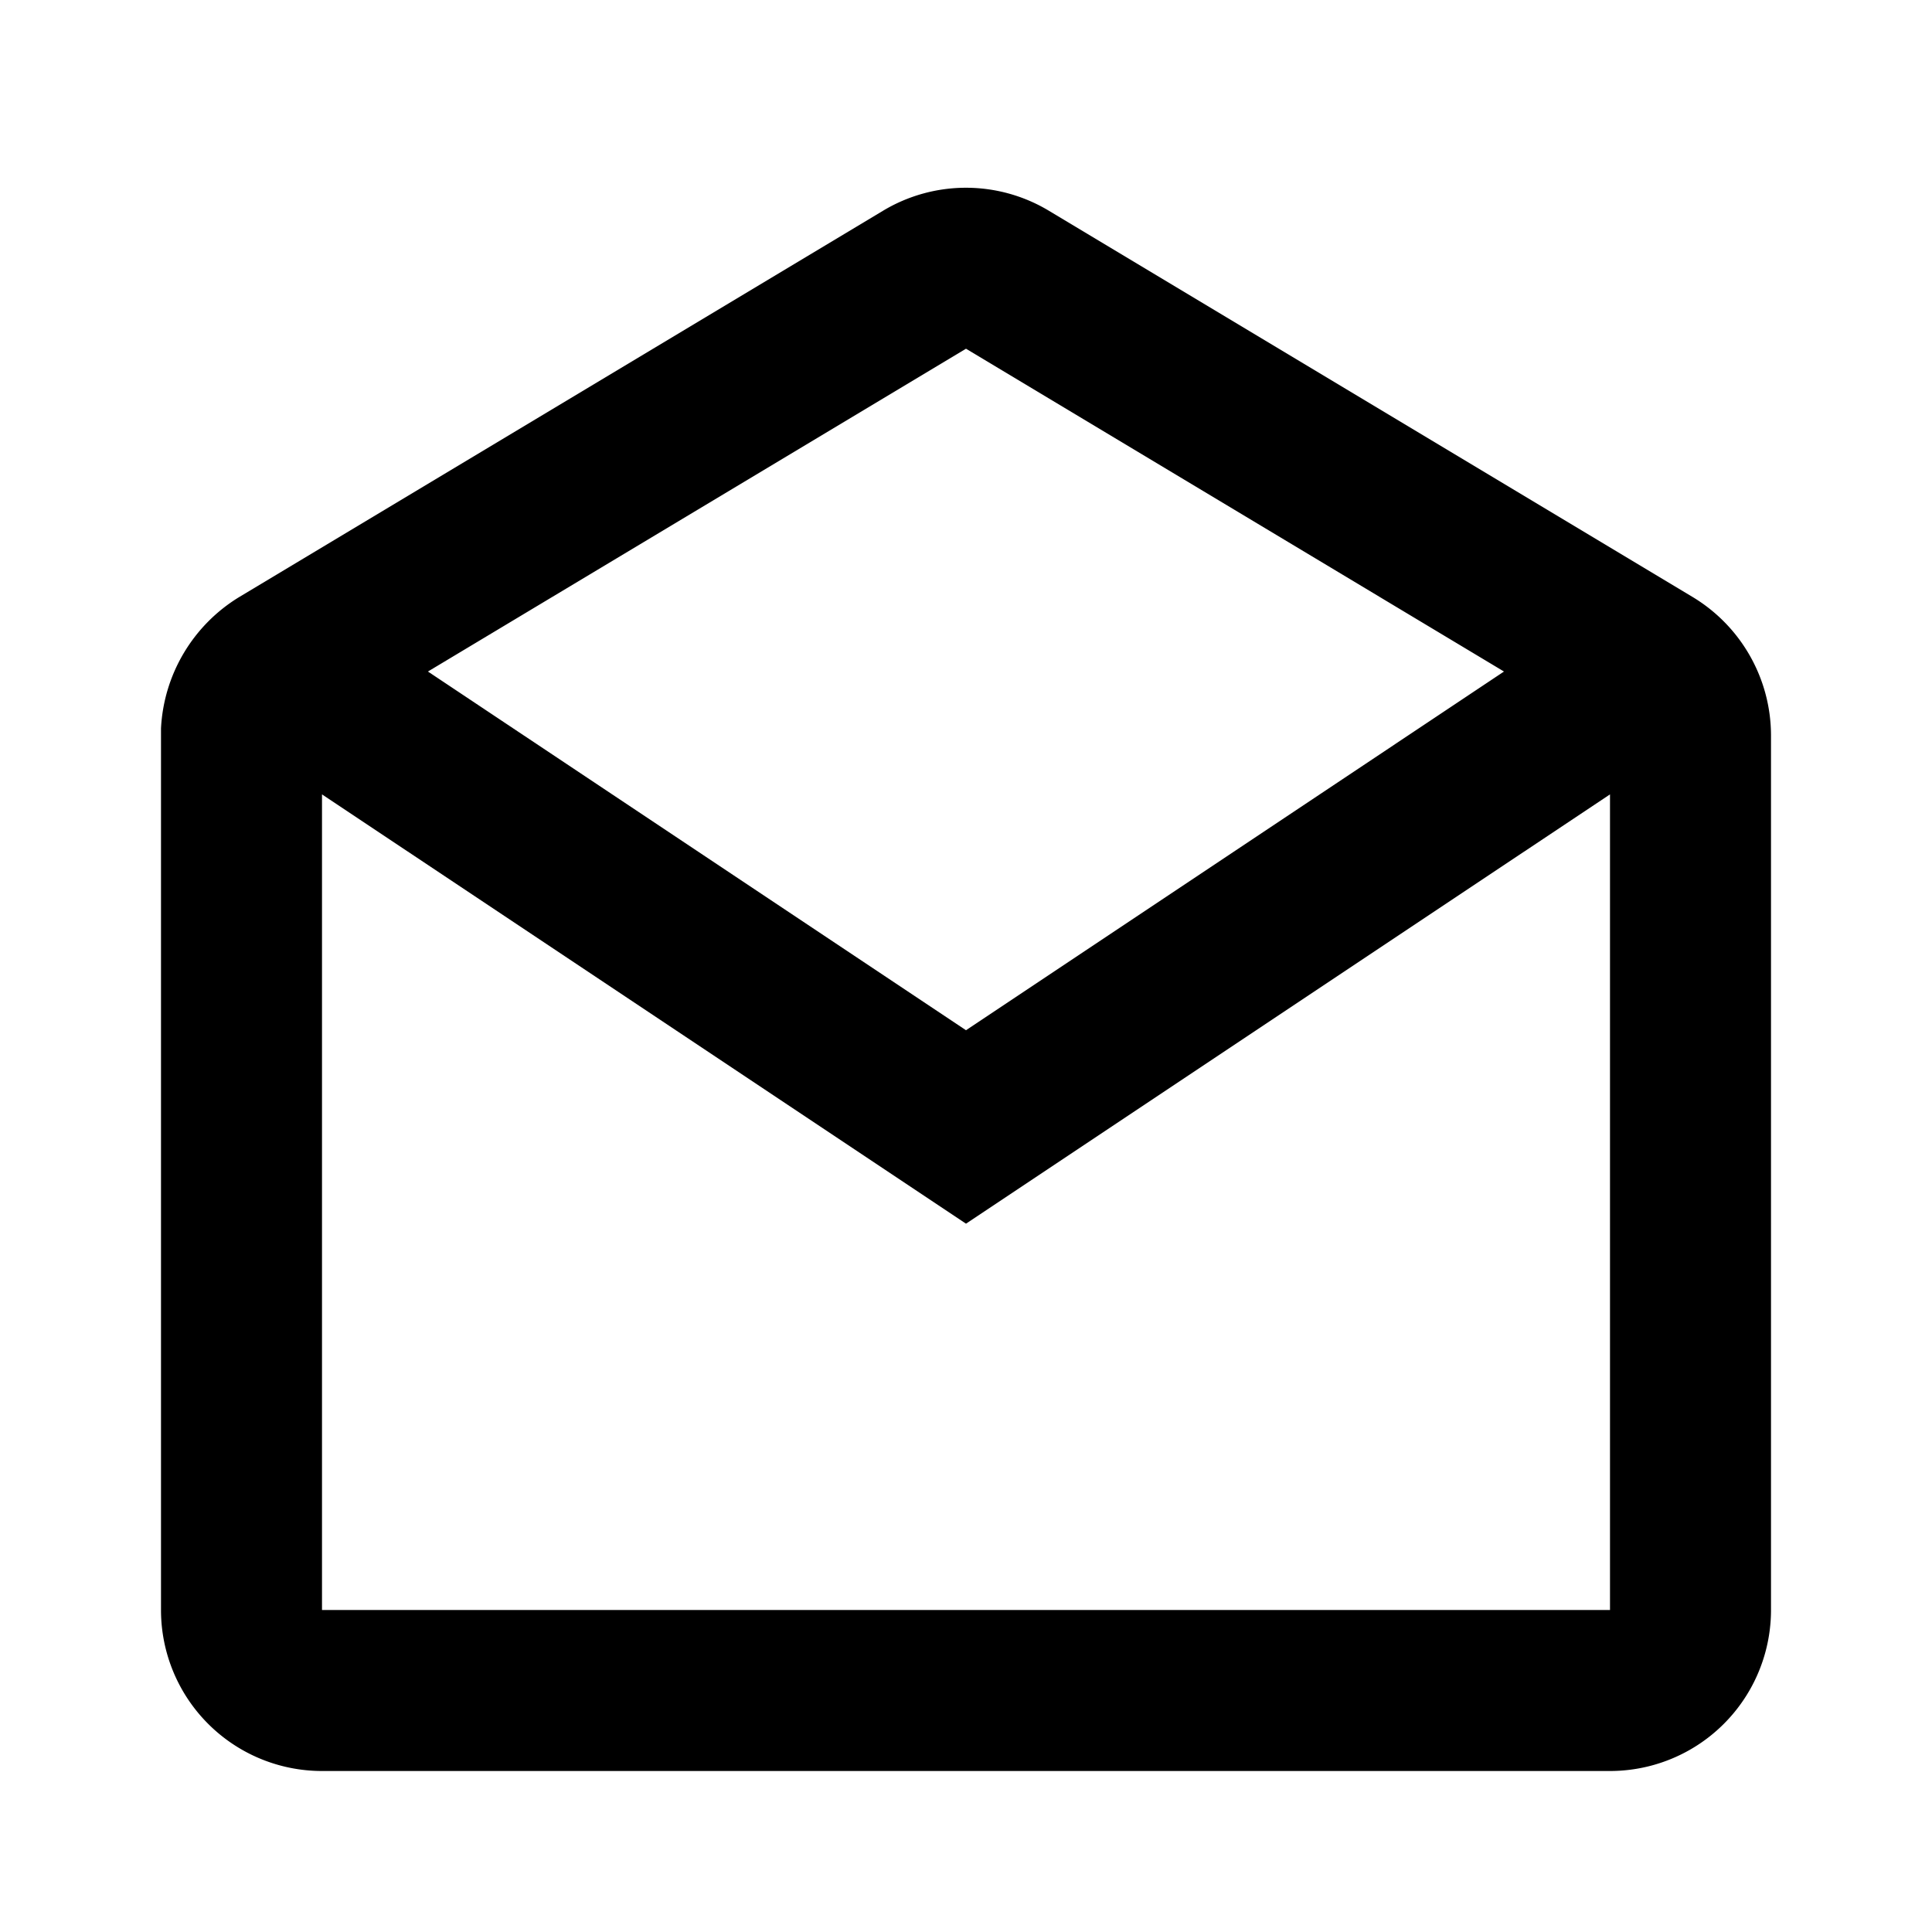 <svg fill="none" xmlns="http://www.w3.org/2000/svg" viewBox="0 0 24 24" width="20" height="20"><path d="M20 22H4a2 2 0 01-2-2V9.049a2.031 2.031 0 01.971-1.632l8-4.8a2 2 0 012.057 0l8 4.8c.601.363.97 1.013.972 1.715V20a2 2 0 01-2 2zM4 9.868V20h16V9.868l-8 5.333-8-5.333zm8-5.536l-6.684 4.01L12 12.798l6.683-4.456L12 4.332z" fill="#000"/></svg>